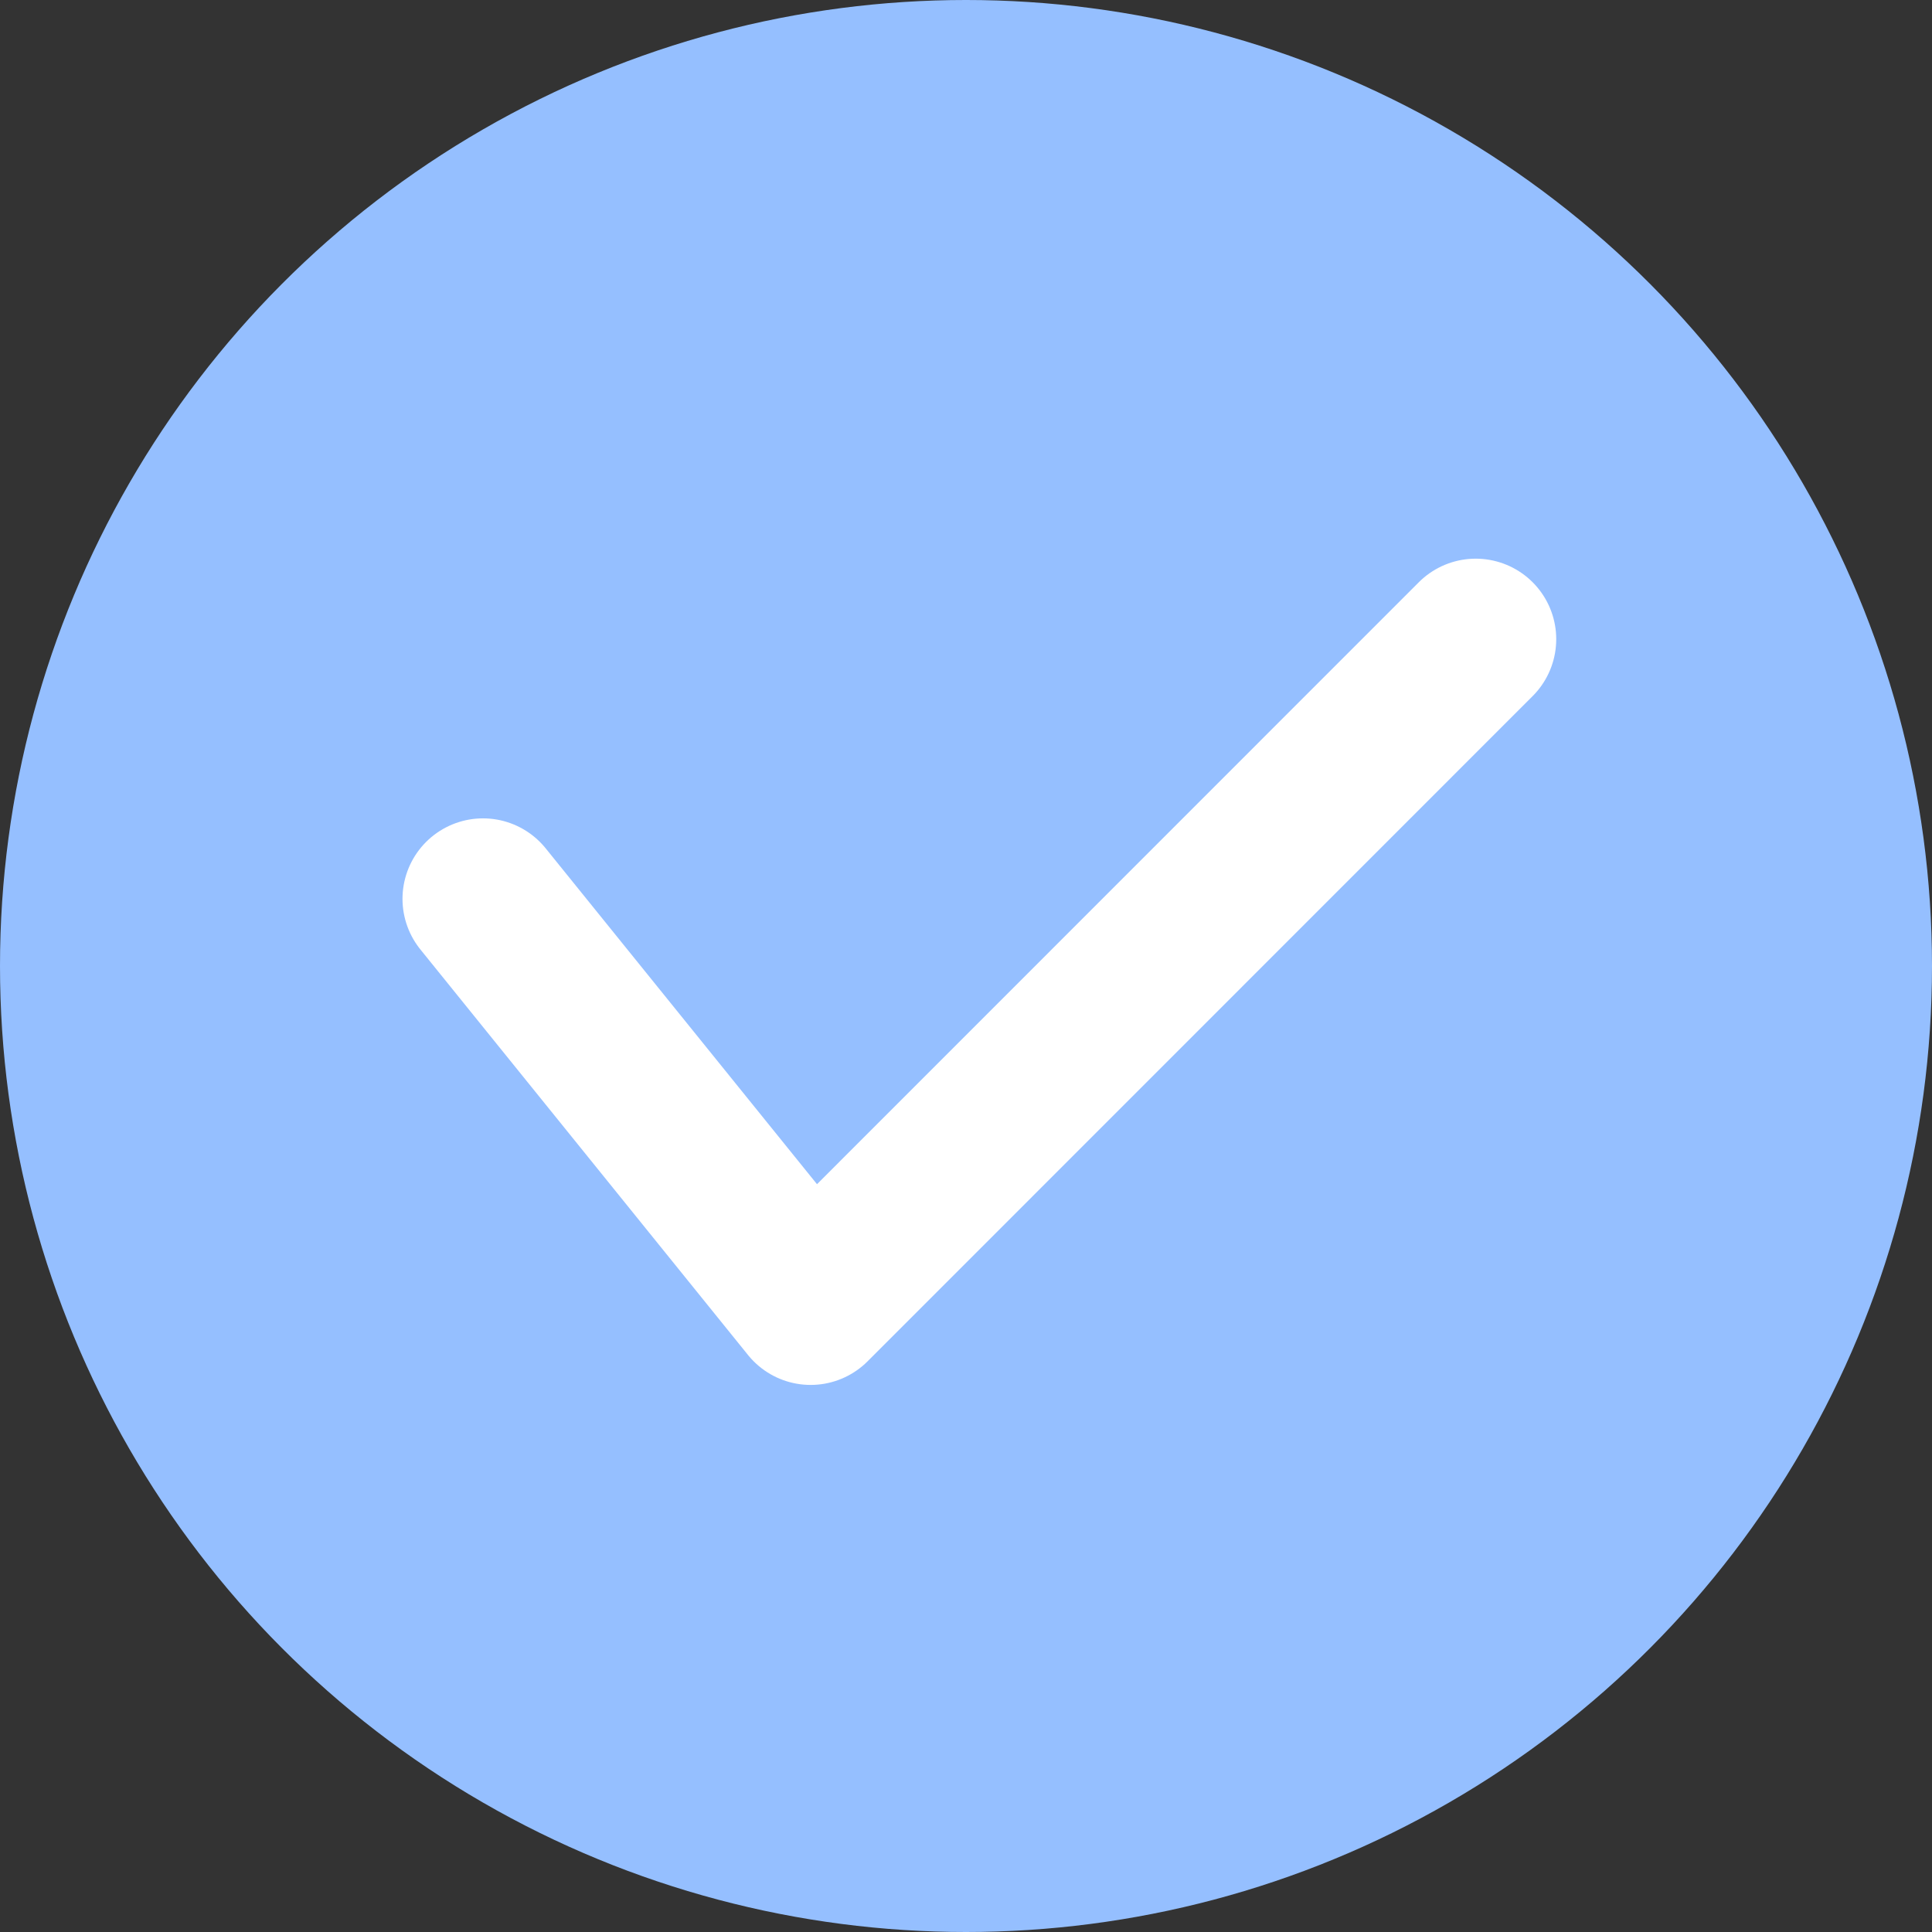 <?xml version="1.0" encoding="UTF-8"?>
<svg width="12px" height="12px" viewBox="0 0 12 12" version="1.1" xmlns="http://www.w3.org/2000/svg" xmlns:xlink="http://www.w3.org/1999/xlink">
    <rect x="0" y="0" width="12" height="12" fill="#333333" stroke="none"/>
    <!-- Generator: Sketch 53.2 (72643) - https://sketchapp.com -->
    <title>分组 7</title>
    <desc>Created with Sketch.</desc>
    <g id="Page-1" stroke="none" stroke-width="1" fill="none" fill-rule="evenodd">
        <g id="Assets-Copy" transform="translate(-127, -524)">
            <g id="分组-7" transform="translate(127, 524)">
                <circle id="椭圆形" fill="#95BFFF" cx="6" cy="6" r="6"></circle>
                <polyline id="路径-9" stroke="#FFFFFF" stroke-linecap="round" stroke-linejoin="round" points="3 5.583 5.035 8.102 9.166 3.97"></polyline>
            </g>
        </g>
    </g>
</svg>